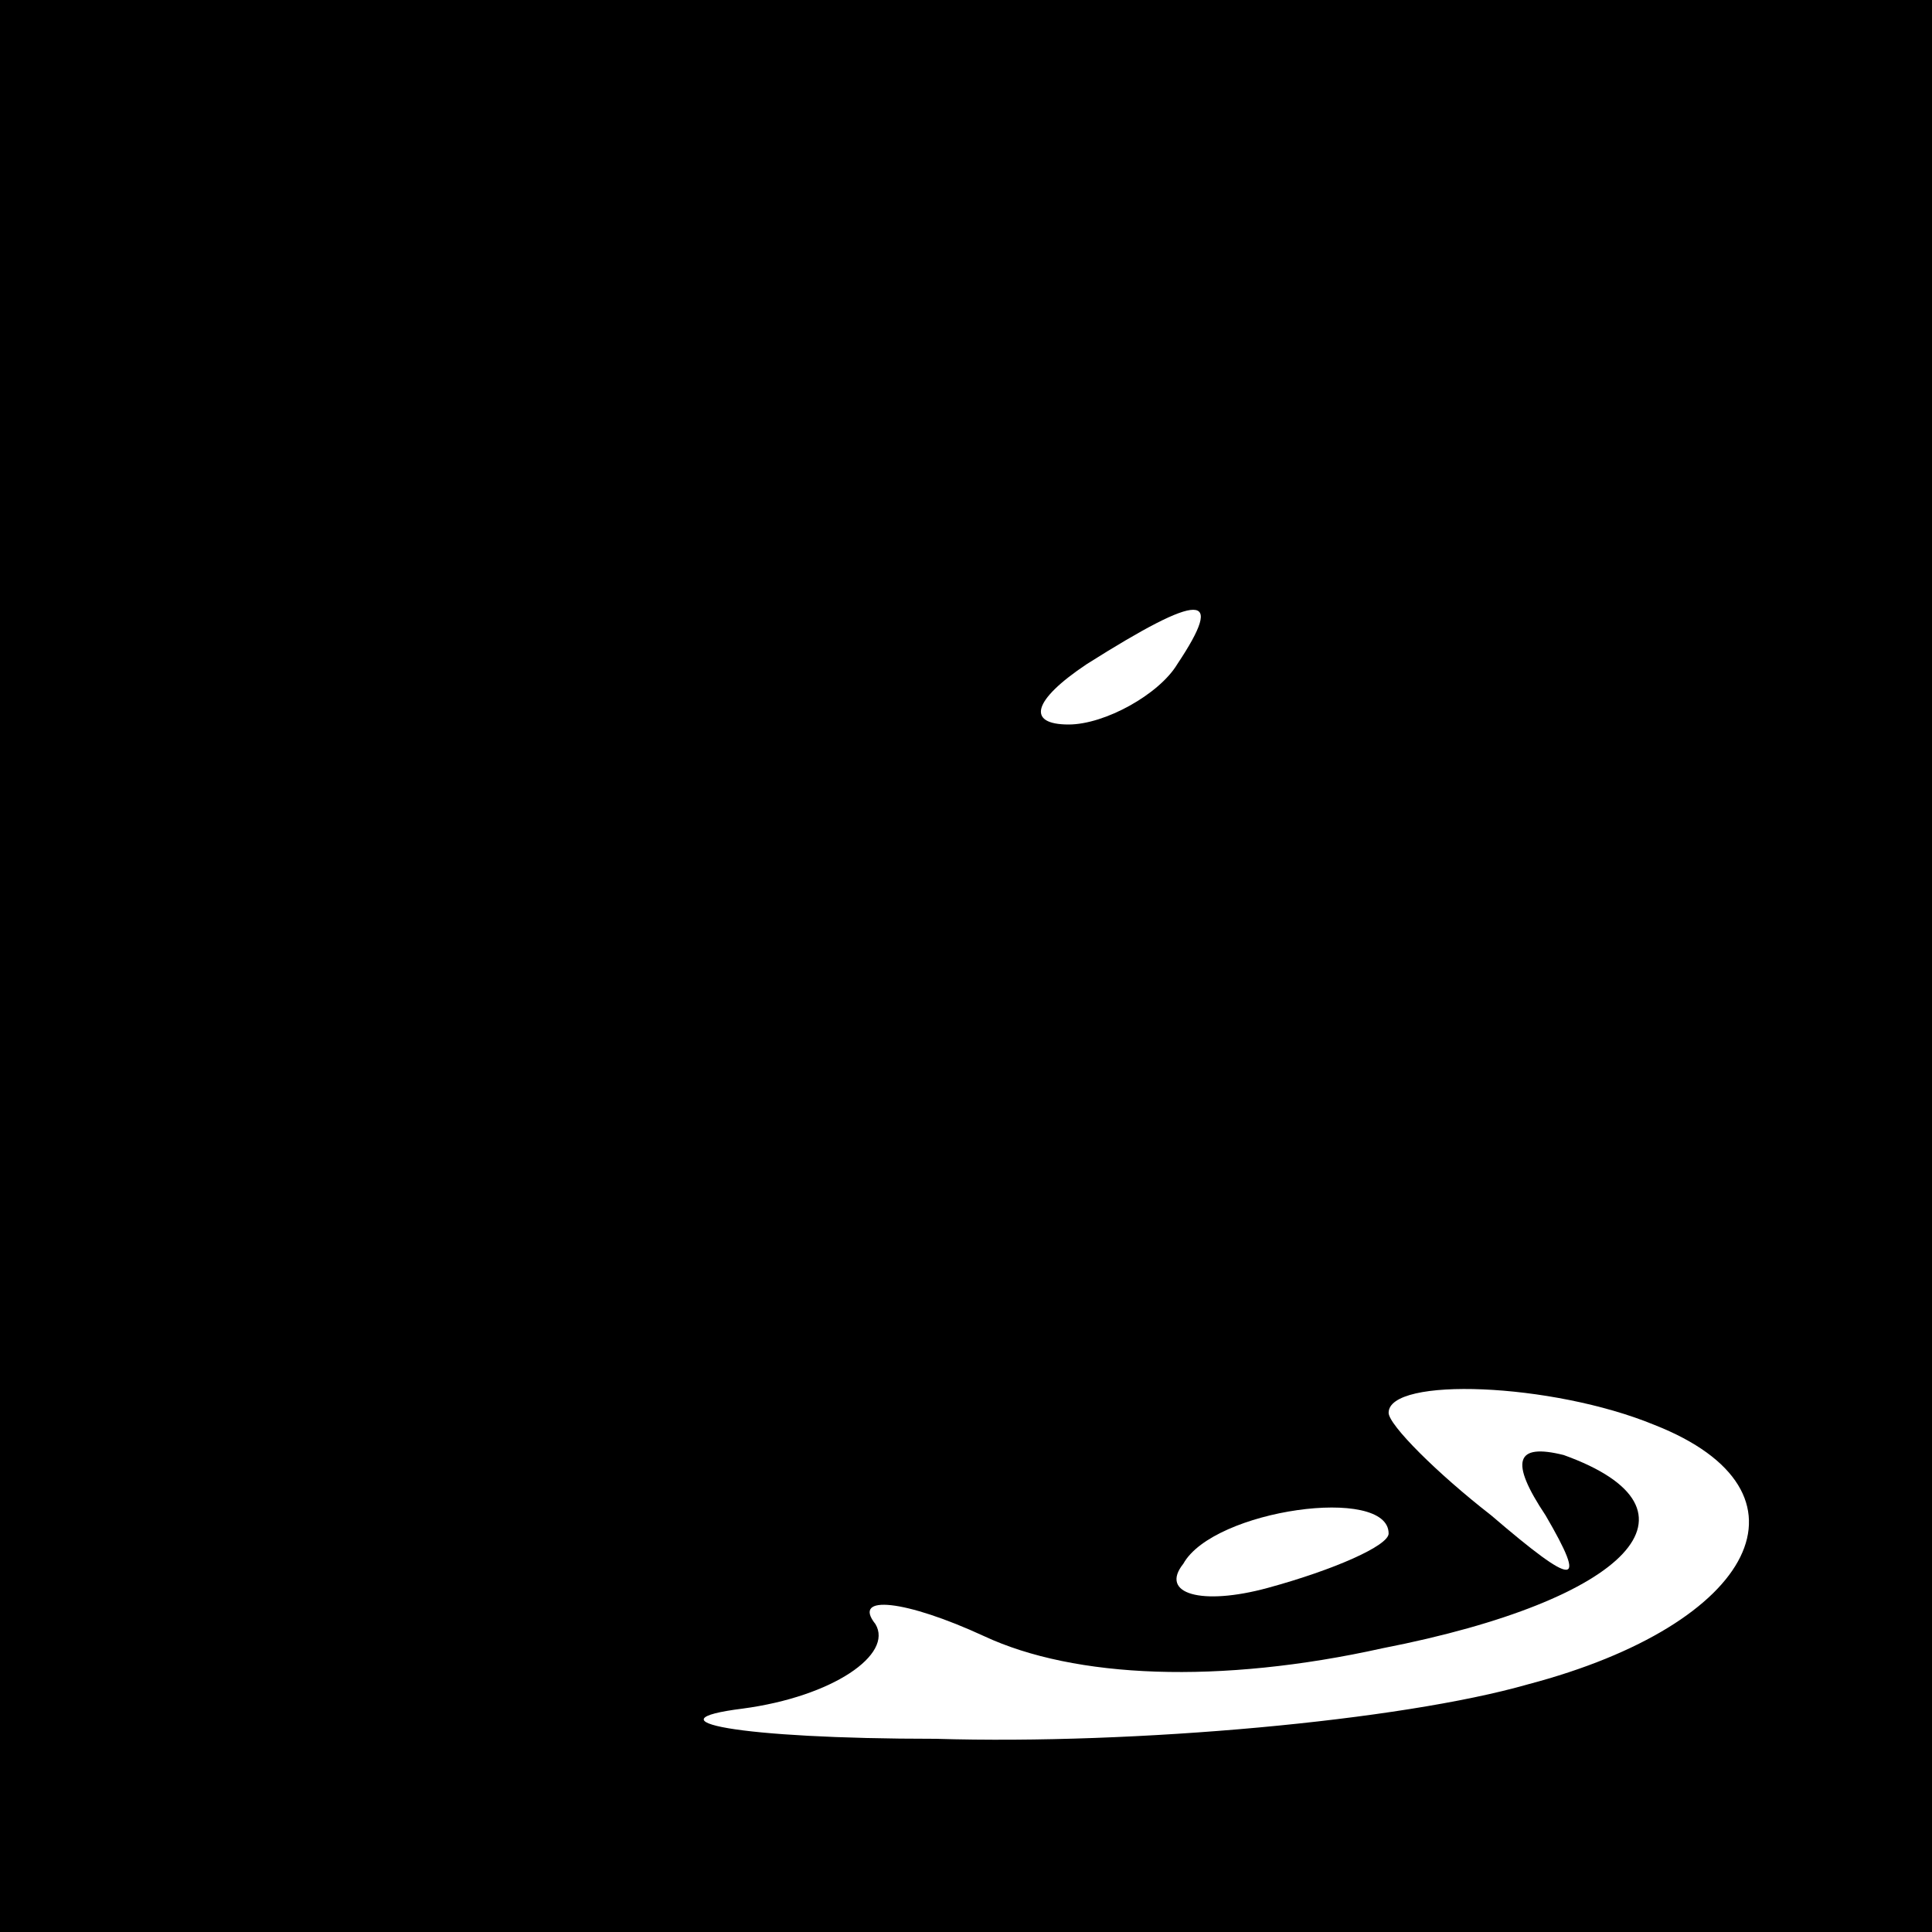 <?xml version="1.0" standalone="no"?>
<!DOCTYPE svg PUBLIC "-//W3C//DTD SVG 20010904//EN"
 "http://www.w3.org/TR/2001/REC-SVG-20010904/DTD/svg10.dtd">
<svg version="1.0" xmlns="http://www.w3.org/2000/svg"
 width="32pt" height="32pt" viewBox="0 0 32 32"
 preserveAspectRatio="xMidYMid meet">
<rect x="0" y="0" width="32" height="32" fill="#808080" stroke="none"/>
<g transform="translate(0,32) scale(0.1,-0.1)"
fill="#000000" stroke="none">
<path fill="#000000" stroke="none" d="M0 160 l0 -160 160 0 160 0 0 160 0
160 -160 0 -160 0 0 -160z"/>
<path fill="#ffffff" stroke="none" d="M195 210 c-3 -5 -12 -10 -18 -10 -7 0
-6 4 3 10 19 12 23 12 15 0z"/>
<path fill="#ffffff" stroke="none" d="M274 84 c28 -11 17 -33 -21 -43 -21 -6
-65 -10 -98 -9 -33 0 -48 3 -32 5 15 2 25 9 22 14 -4 5 5 4 18 -2 15 -7 39 -8
66 -2 41 8 55 23 30 32 -8 2 -9 -1 -3 -10 7 -12 5 -12 -9 0 -9 7 -17 15 -17
17 0 6 27 5 44 -2z"/>
<path fill="#ffffff" stroke="none" d="M230 66 c0 -2 -9 -6 -20 -9 -11 -3 -18
-1 -14 4 5 9 34 13 34 5z"/>
</g>
</svg>
